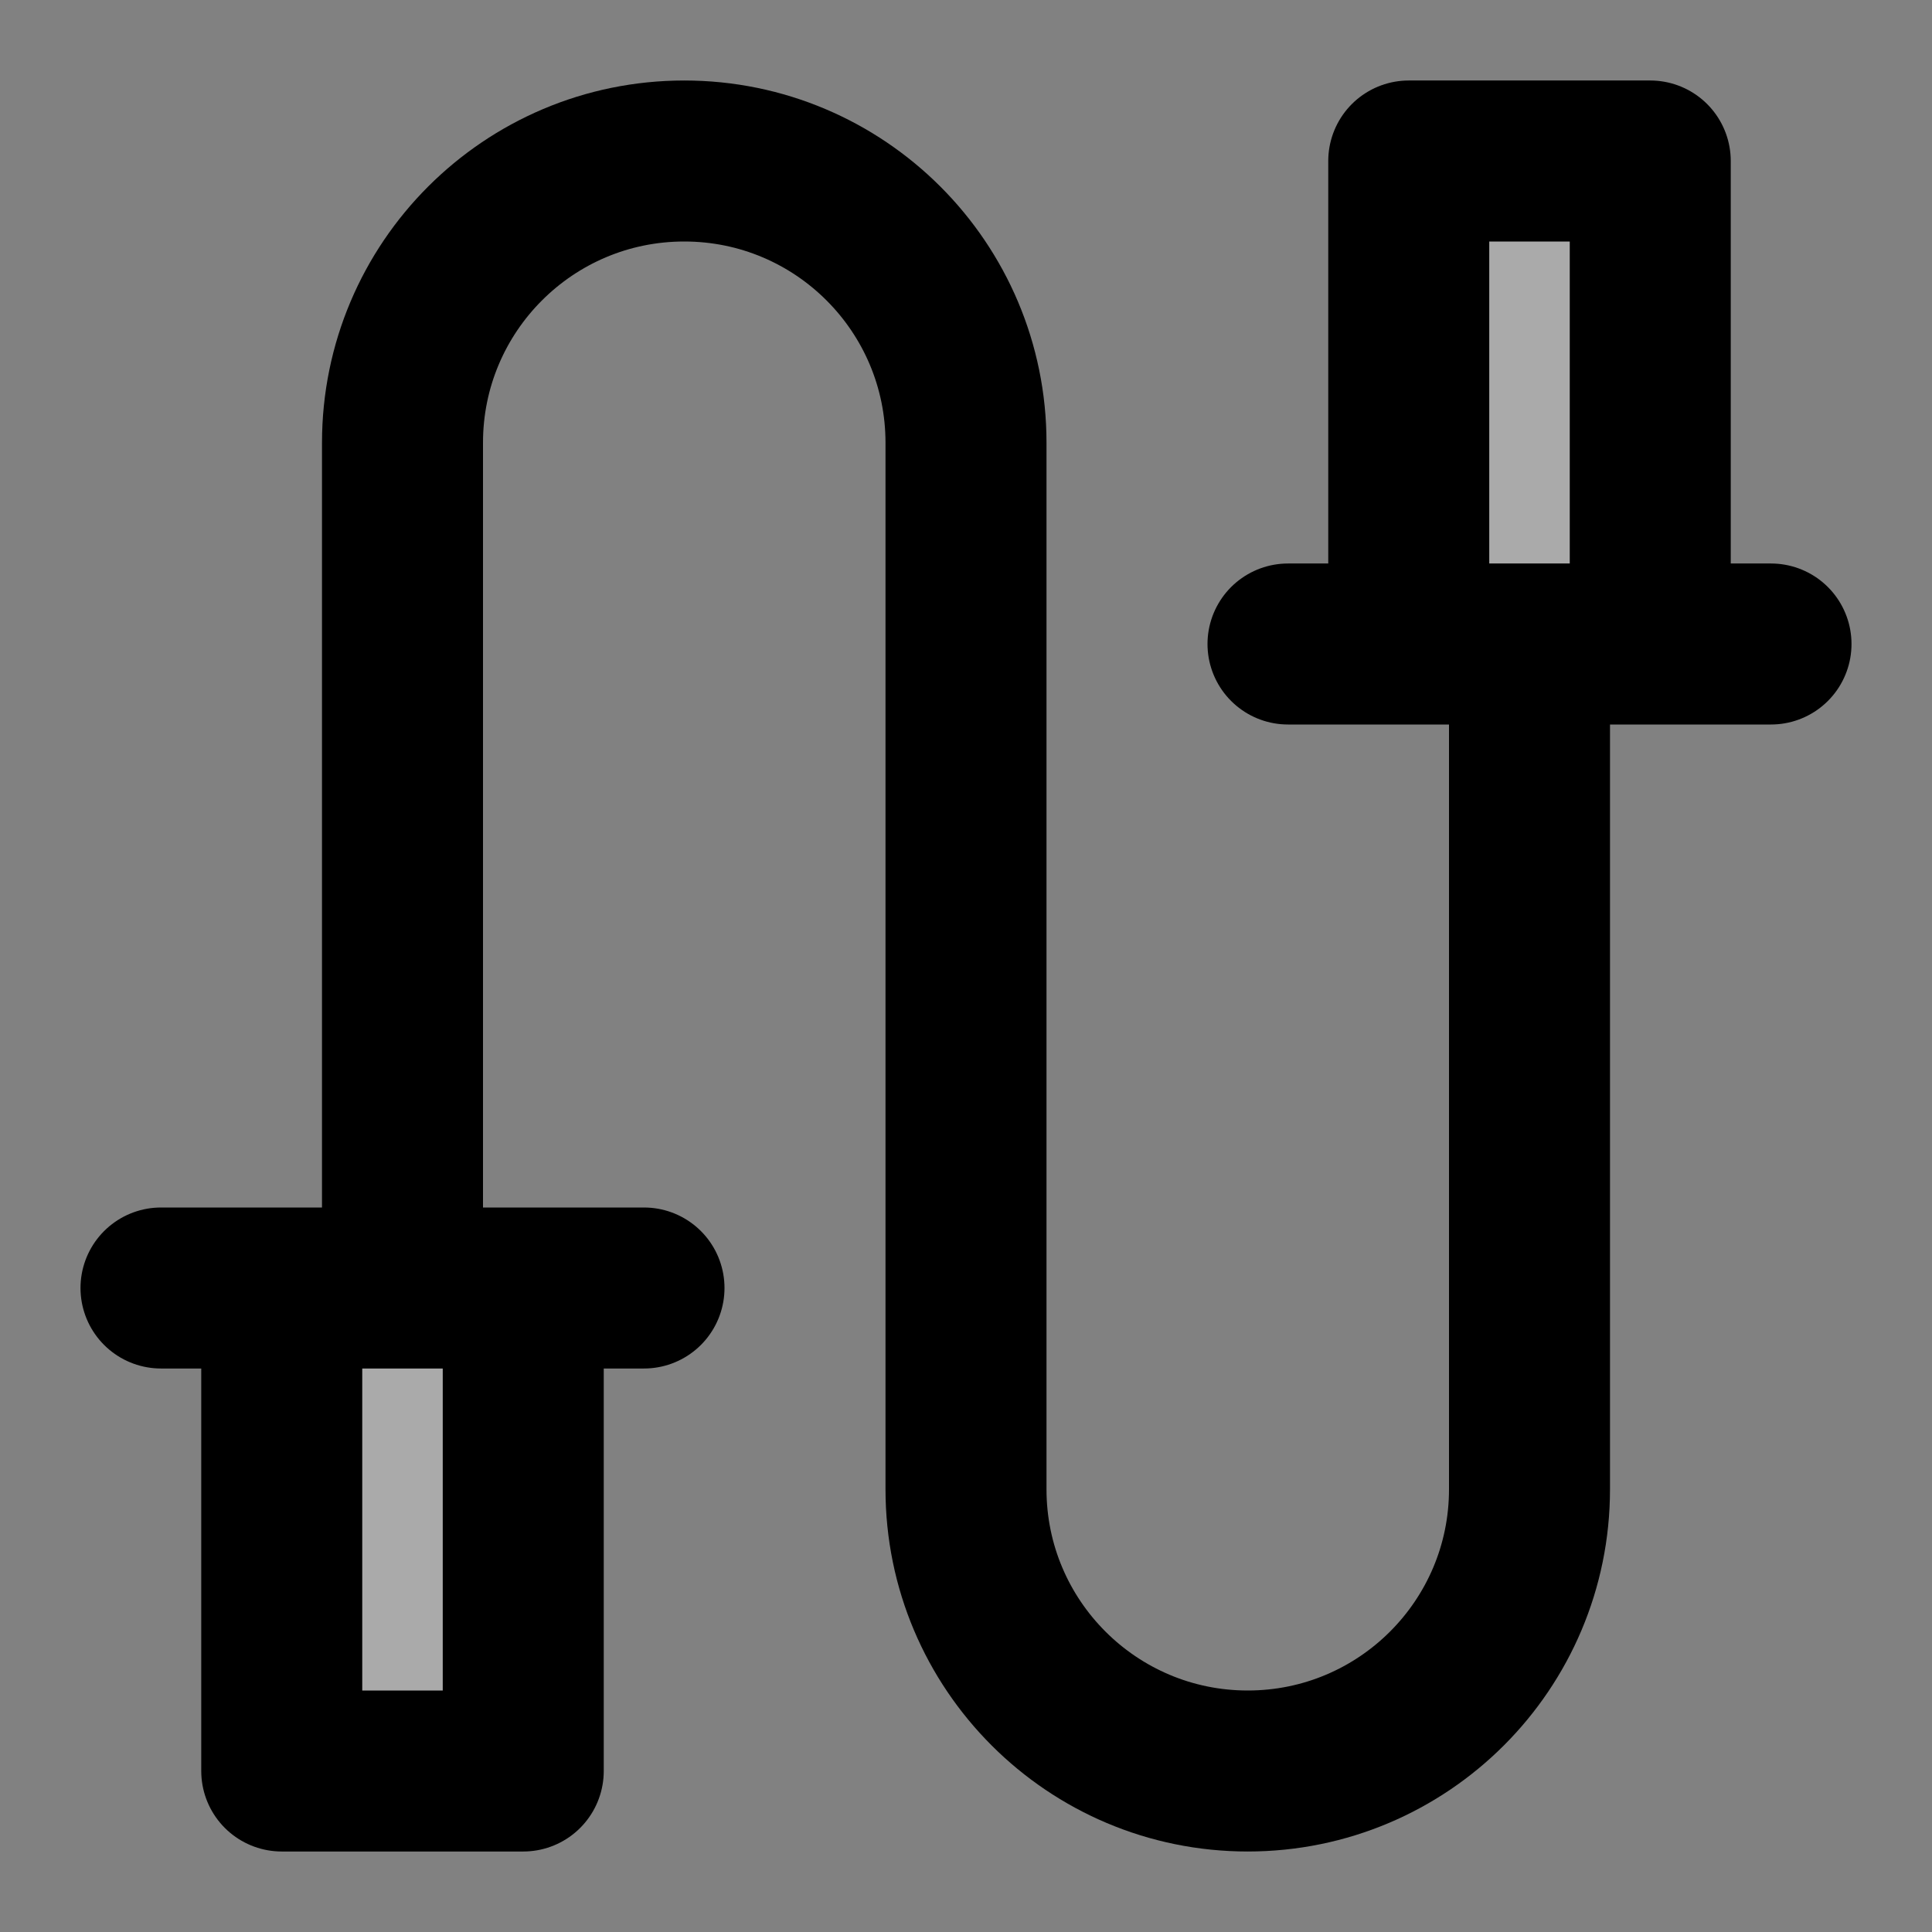 <svg width="48" height="48" viewBox="0 0 48 48" fill="none" xmlns="http://www.w3.org/2000/svg">
<rect x="0" y="0" width="48" height="48" fill="#808080" stroke="none"/>
<rect width="48" height="48" fill="white" fill-opacity="0.01"/>
<path d="M10 32C10 32 10 14.866 10 11C10 7.134 13.134 4 17 4C20.866 4 24 7.134 24 11C24 11 24 33.134 24 37C24 40.866 27.134 44 31 44C34.866 44 38 40.866 38 37V16" stroke="black" stroke-width="4" stroke-linecap="round" stroke-linejoin="round"/>
<path d="M41 4V16H35V4H41Z" fill="#aaa"/>
<path d="M32 16H35M44 16H41M41 16V4H35V16M41 16H35" stroke="black" stroke-width="4" stroke-linecap="round" stroke-linejoin="round"/>
<path d="M7 44V32H13V44H7Z" fill="#aaa"/>
<path d="M16 32H13M4 32H7M7 32V44H13V32M7 32H13" stroke="black" stroke-width="4" stroke-linecap="round" stroke-linejoin="round"/>
</svg>
